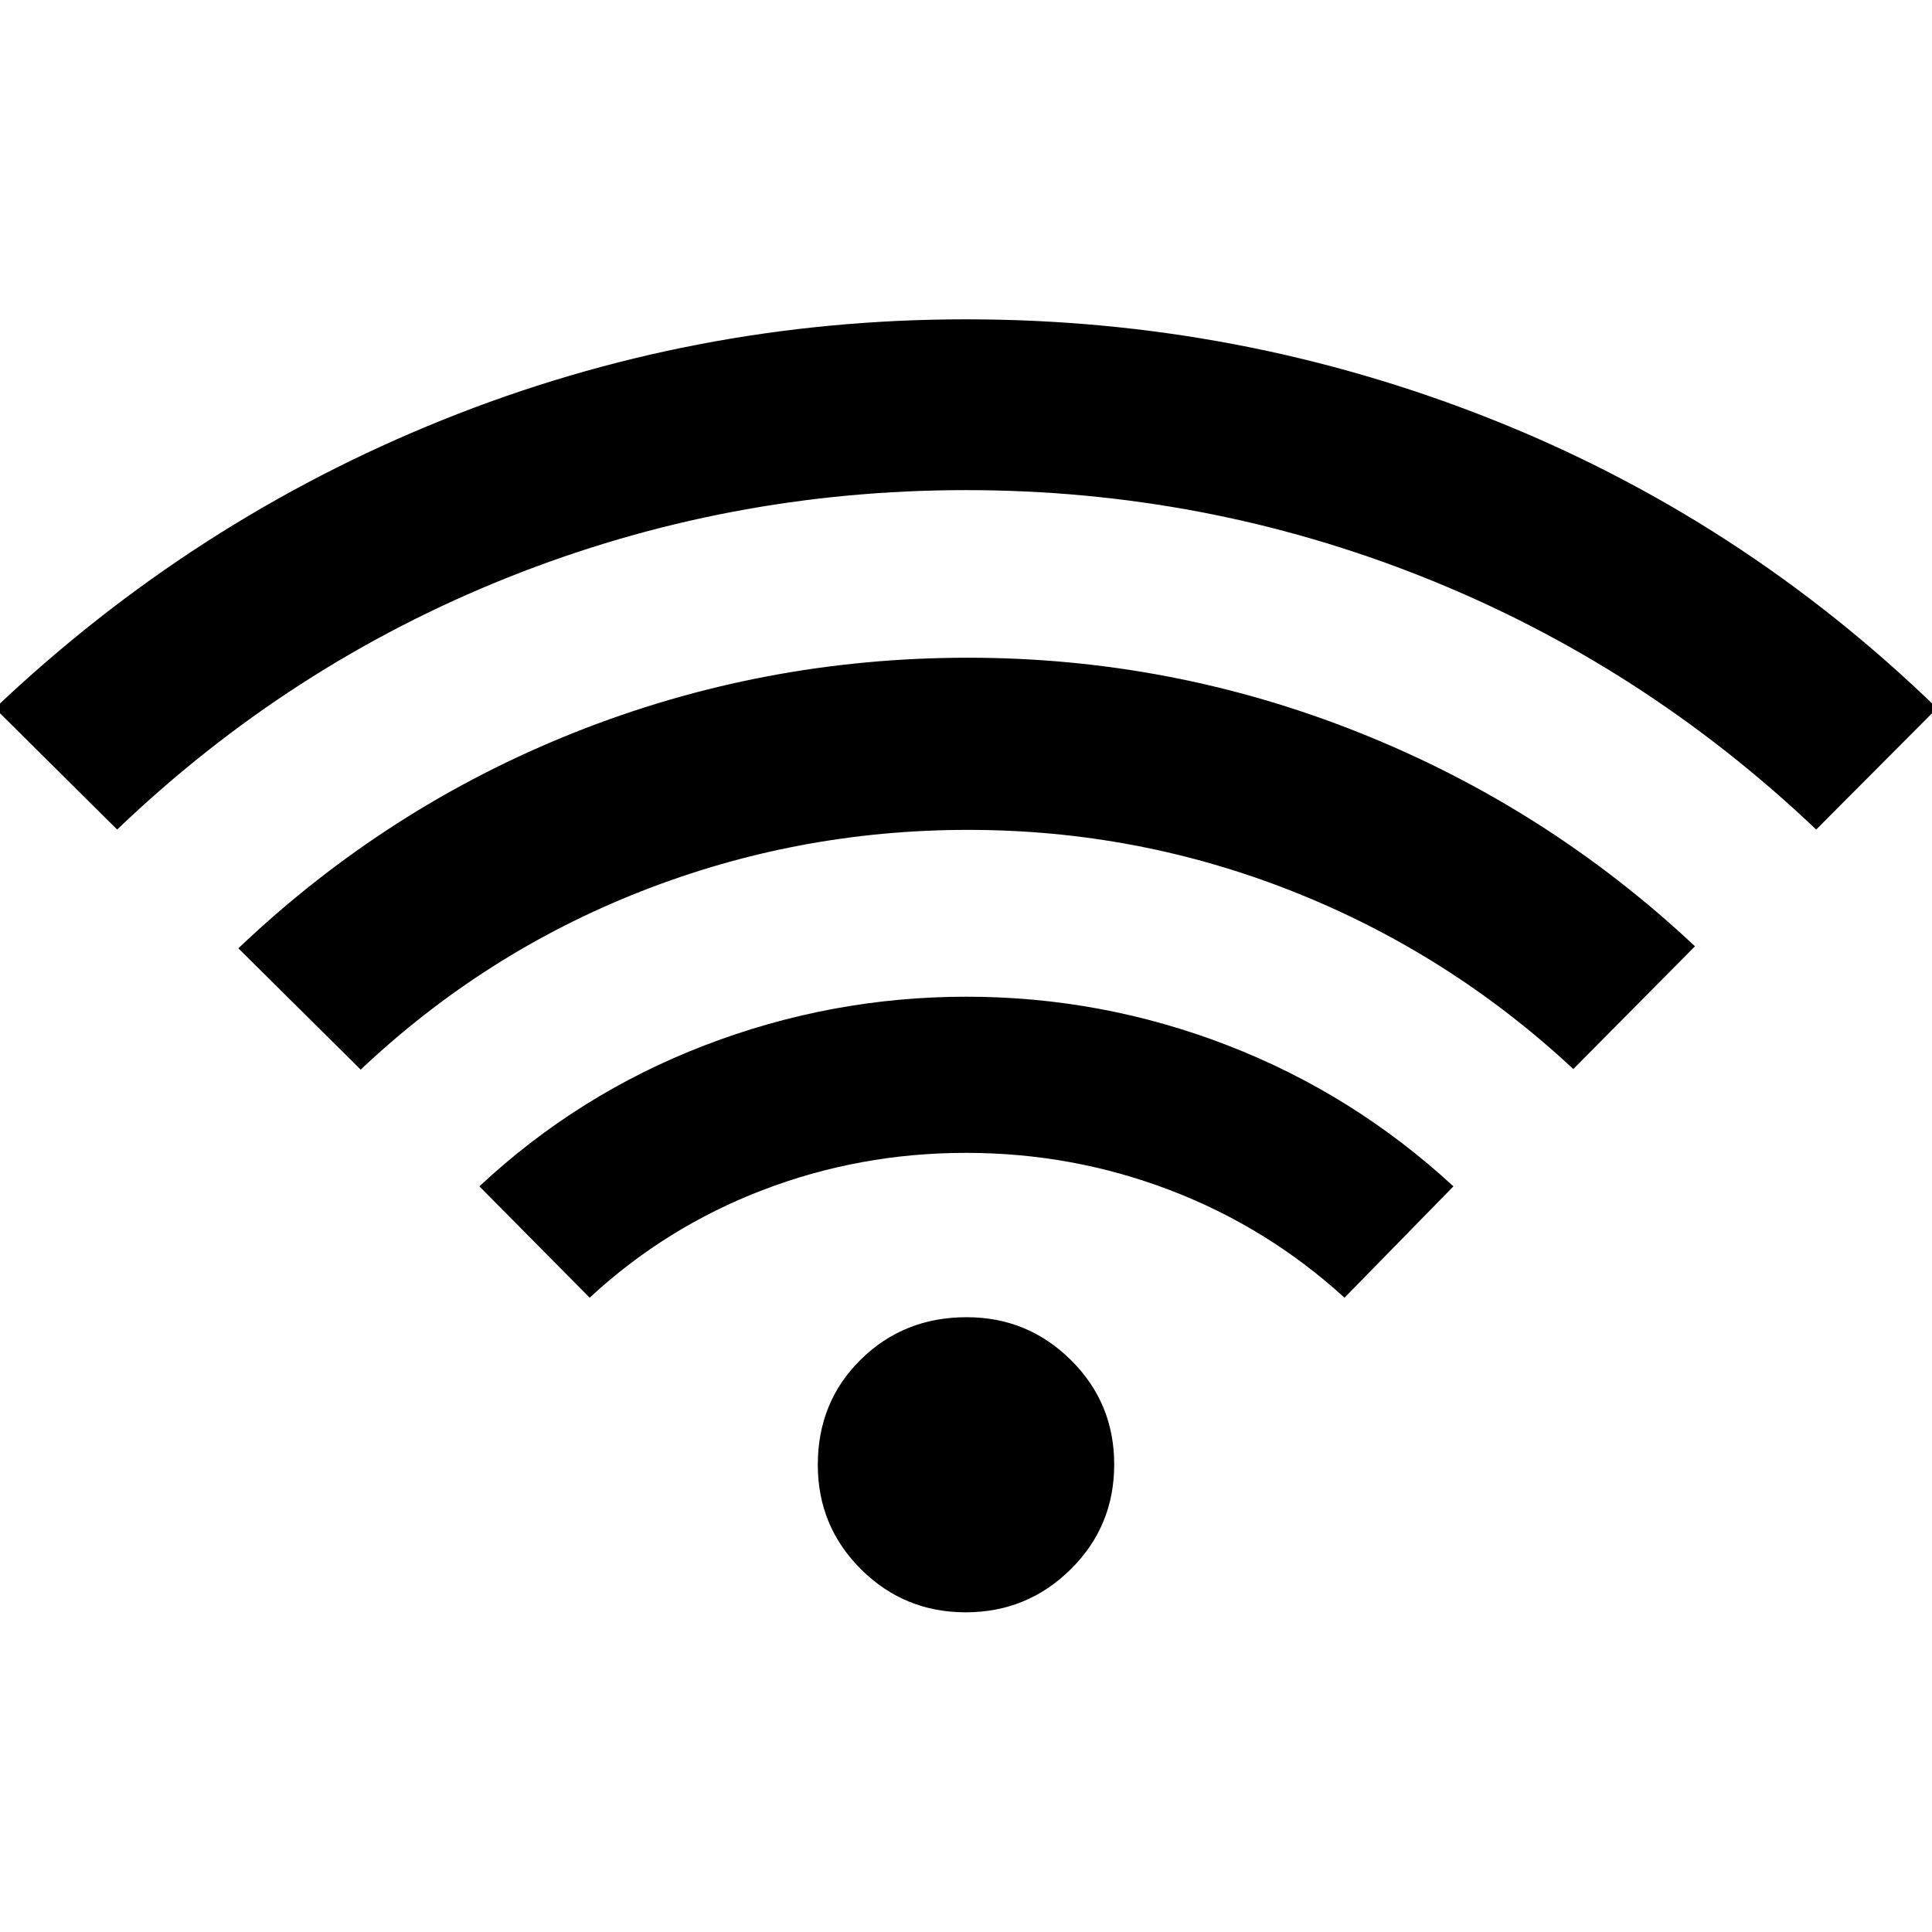 <svg xmlns="http://www.w3.org/2000/svg" height="40" viewBox="0 -960 960 960" width="40"><path d="m293-315.18-54.79-55.33q49.1-45.9 111.95-70.07 62.84-24.16 130.07-24.16 67.23 0 129.72 24.16 62.48 24.17 112.25 70.07l-54.12 55.33q-38.32-34.96-86.78-53.47-48.45-18.5-101.3-18.5-52.85 0-101.07 18.5-48.22 18.51-85.93 53.47ZM58.21-547.8l-60.72-60.28Q95.84-701.42 220-751.37q124.15-49.96 260-49.96t260.5 49.39q124.66 49.39 222.01 143.86l-60.05 60.28q-86.23-81.94-194.92-125.3Q598.85-716.46 480-716.46T252.46-673.1Q143.77-629.74 58.21-547.8Zm121.02 119.29-60.79-60.28q73.72-70.13 167.08-107.26 93.37-37.13 195.48-37.13 101.15 0 194.5 37.26 93.34 37.25 166.73 106.13l-60.46 60.99q-61.49-57.3-138.91-88.07-77.41-30.77-161.83-30.77-84.72 0-162.57 30.58-77.85 30.57-139.23 88.55Zm300.63 269.66q-30.53 0-52.01-21.36-21.49-21.36-21.49-51.95 0-31.25 21.36-52.29t52.61-21.04q30.33 0 51.82 21.31 21.49 21.31 21.49 51.83 0 30.78-21.63 52.14t-52.15 21.36Z"/></svg>